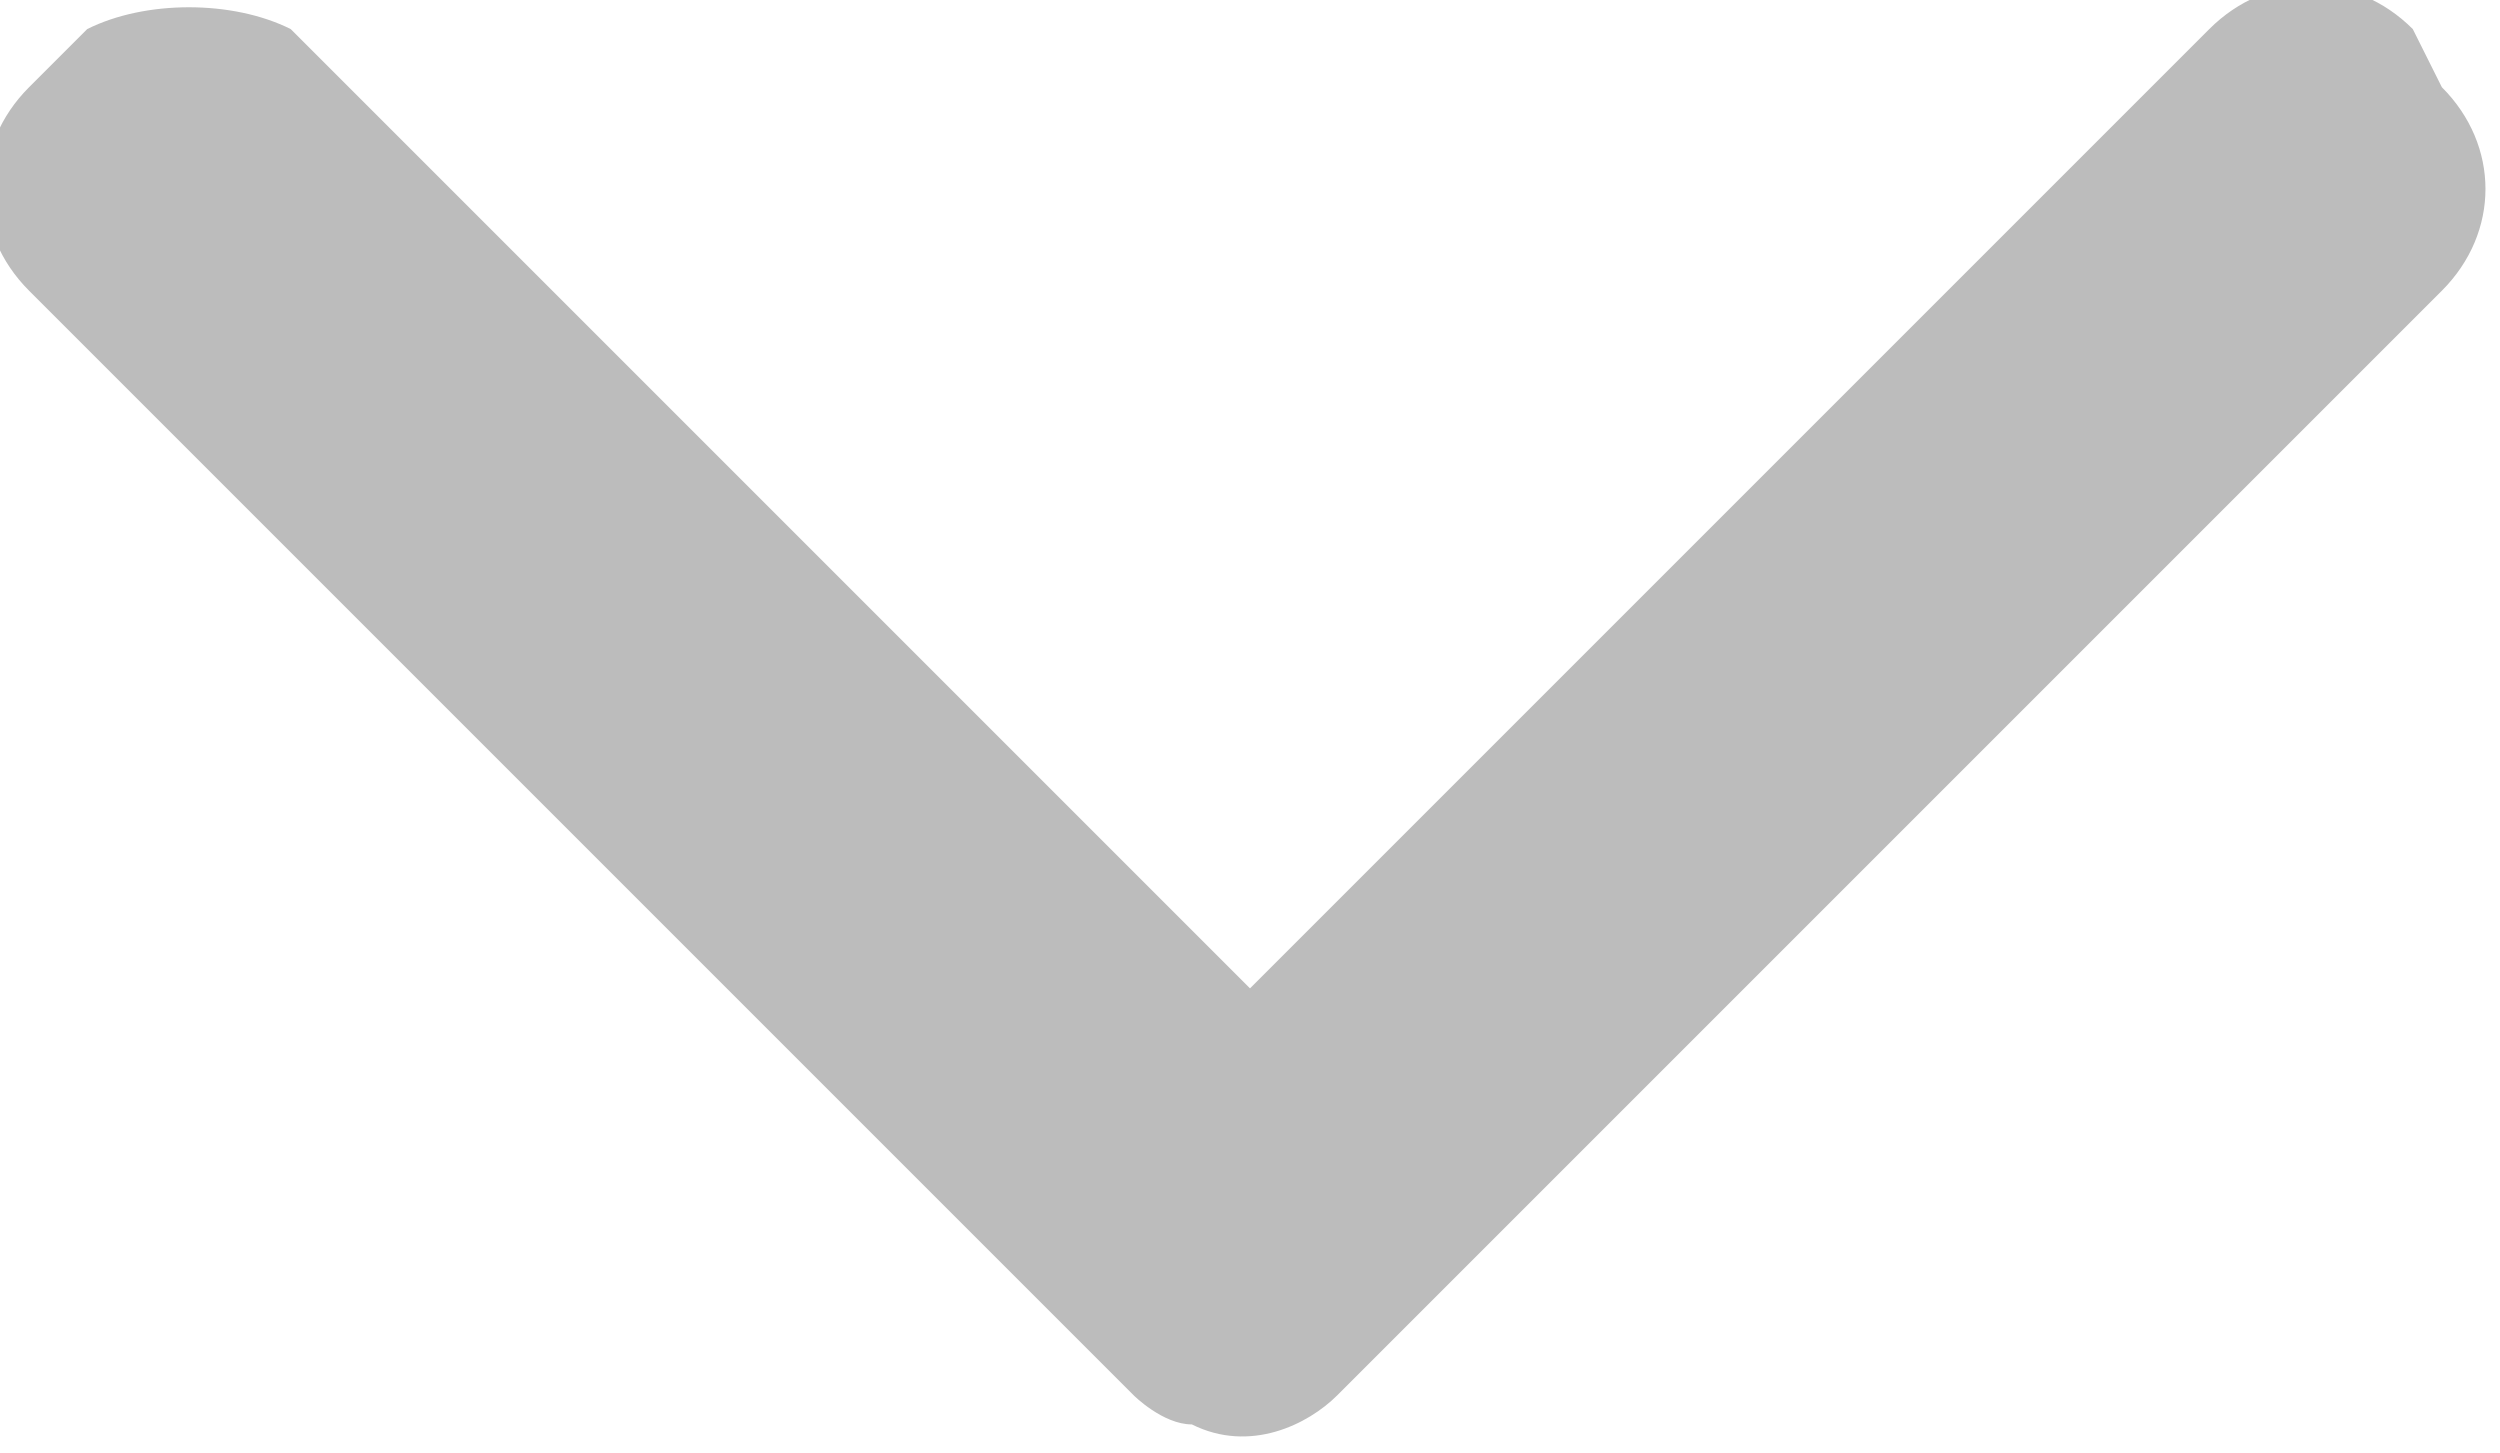 <?xml version="1.0" encoding="utf-8"?>
<!-- Generator: Adobe Illustrator 18.0.0, SVG Export Plug-In . SVG Version: 6.00 Build 0)  -->
<!DOCTYPE svg PUBLIC "-//W3C//DTD SVG 1.1//EN" "http://www.w3.org/Graphics/SVG/1.1/DTD/svg11.dtd">
<svg version="1.1" id="Layer_1" xmlns="http://www.w3.org/2000/svg" xmlns:xlink="http://www.w3.org/1999/xlink" x="0px" y="0px"
	 viewBox="0.7 4.7 8.6 5" enable-background="new 0.7 4.7 8.6 5" xml:space="preserve">
<path fill="#BCBCBC" d="M0.8,5c-0.2,0.2-0.2,0.5,0,0.7l3.6,3.6l0.2,0.2c0,0,0.1,0.1,0.2,0.1c0.2,0.1,0.4,0,0.5-0.1l0.2-0.2
	c0,0,0,0,0,0l3.6-3.6c0.2-0.2,0.2-0.5,0-0.7L9,4.8c-0.2-0.2-0.5-0.2-0.7,0L5,8.1L1.7,4.8C1.5,4.7,1.2,4.7,1,4.8L0.8,5z"/>
</svg>
